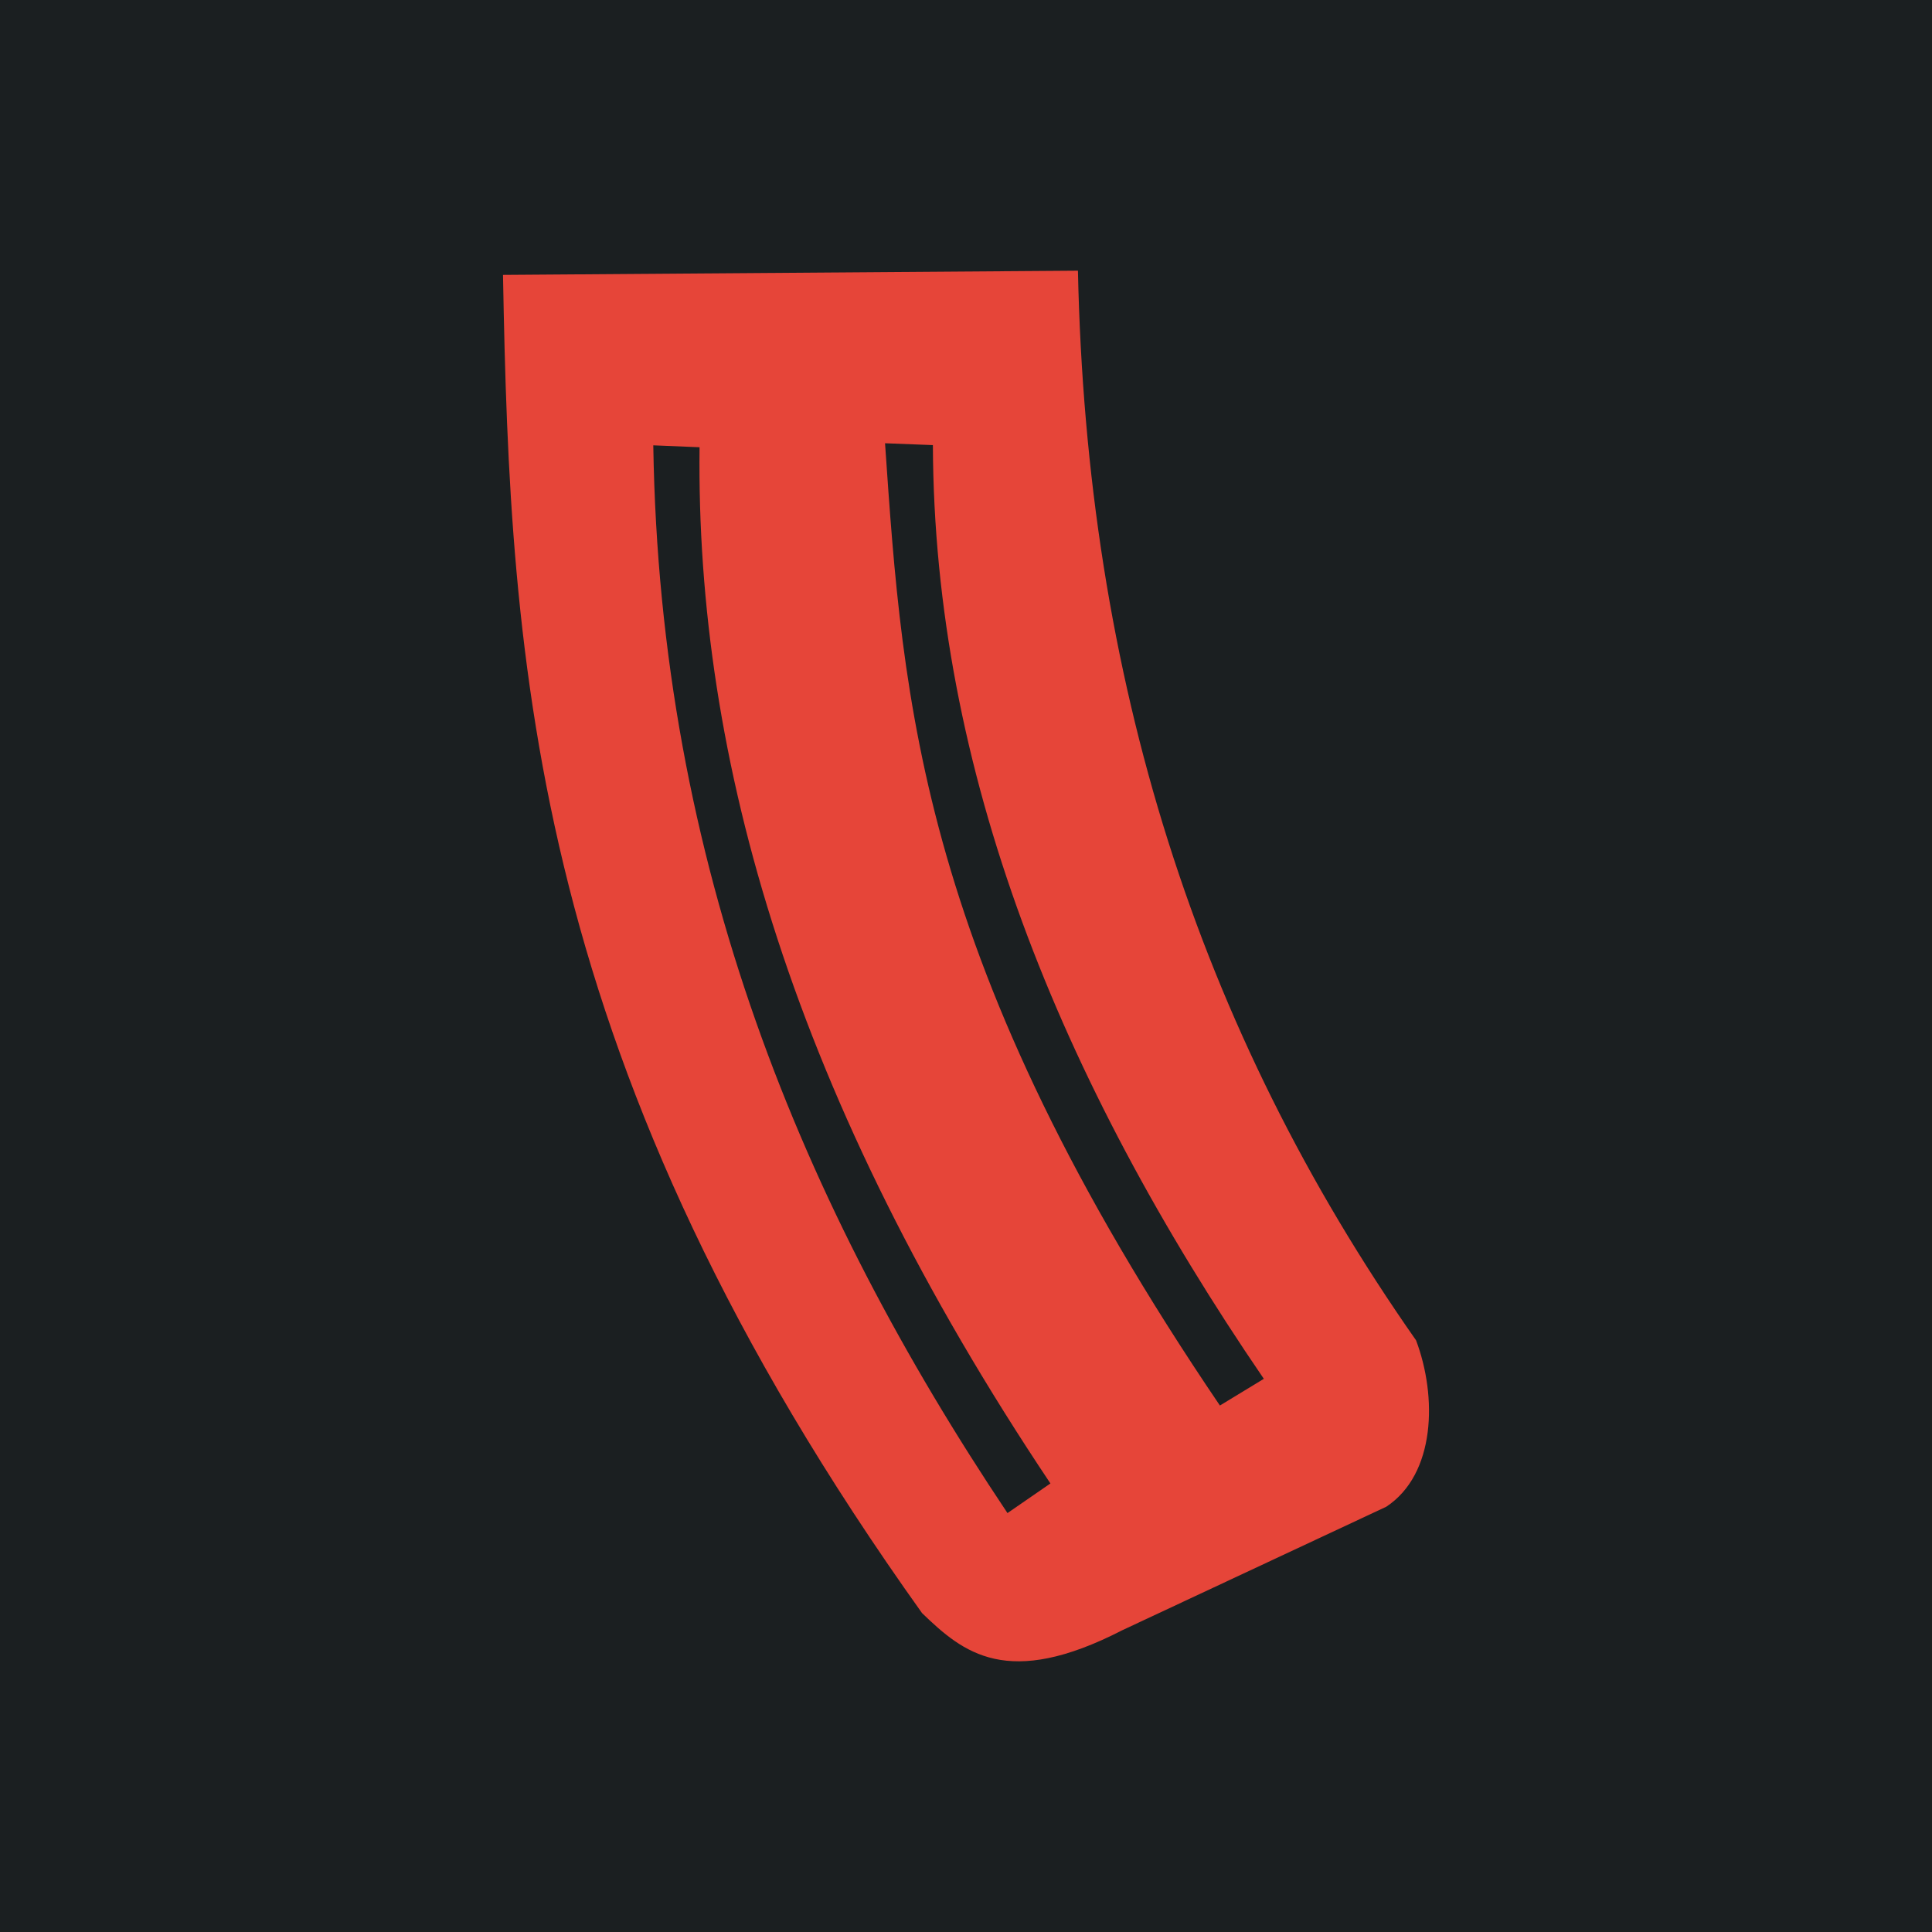 <svg viewBox="0 0 512 512" style="height:512px;width:512px" xml:space="preserve" xmlns="http://www.w3.org/2000/svg"><defs><filter style="color-interpolation-filters:sRGB" id="a" x="-.102" y="-.068" width="1.204" height="1.136"><feFlood flood-opacity="1" flood-color="#3A3F5E" result="flood"/><feComposite in="flood" in2="SourceGraphic" operator="out" result="composite1"/><feGaussianBlur in="composite1" stdDeviation="10.424" result="blur"/><feOffset result="offset"/><feComposite in="offset" in2="SourceGraphic" operator="atop" result="composite2"/></filter></defs><path d="M0 0h512v512H0z" fill="#1b1f21"/><path style="fill:#e64539;fill-opacity:1;stroke:none;stroke-width:1px;stroke-linecap:butt;stroke-linejoin:miter;stroke-opacity:1;filter:url(#a)" d="M285.665 71.734 133.3 72.85c1.89 104.15 7.69 209.868 111.054 354.638 10.95 10.568 22.585 20.217 53.086 4.53l69.94-32.72c13.097-8.661 13.512-29.184 7.892-44.093-58.033-82.828-87.328-175.467-89.607-283.47Zm-51.121 45.733 12.681.49c.318 86.107 33.467 168.099 87.704 247.445l-11.641 7.077c-79.657-117.456-84-186.104-88.744-255.012Zm-61.418.55 12.263.506c-.984 82.757 24.961 172.906 92.983 274.606l-11.381 7.851c-54.317-81.201-92.153-171.792-93.865-282.962Z"/></svg>
